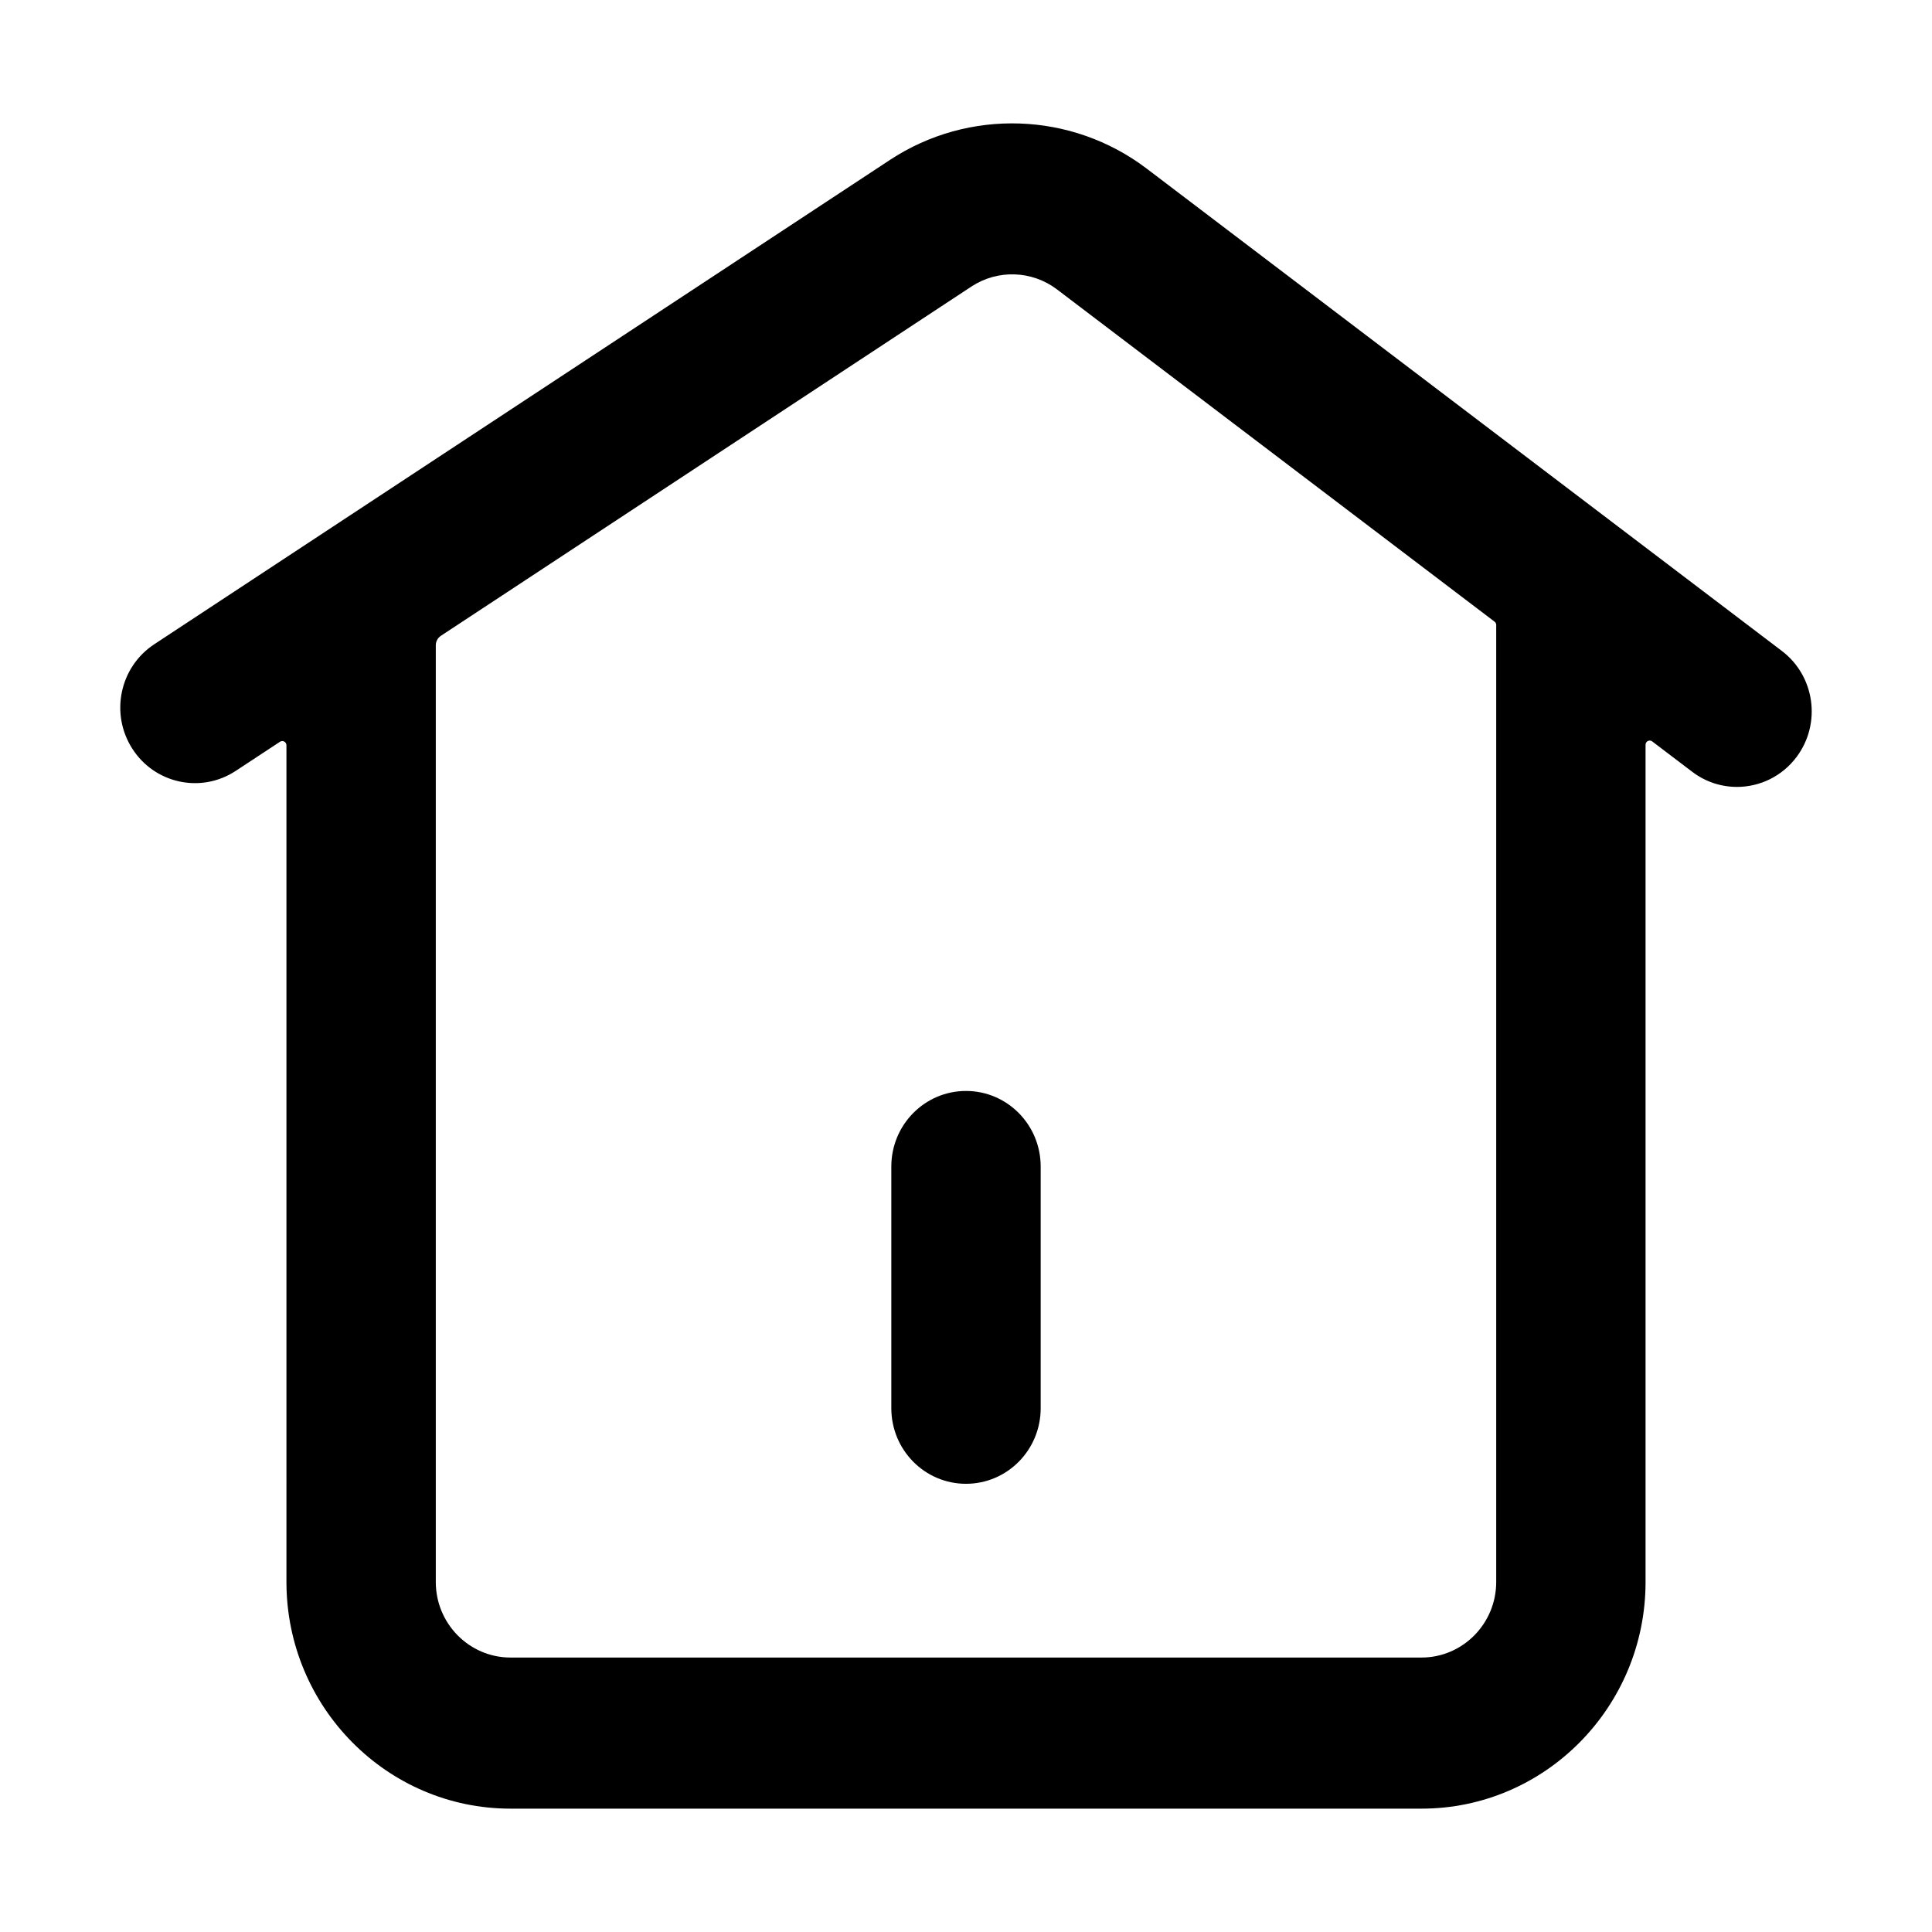 <?xml version="1.0" standalone="no"?><!DOCTYPE svg PUBLIC "-//W3C//DTD SVG 1.1//EN" "http://www.w3.org/Graphics/SVG/1.1/DTD/svg11.dtd"><svg class="icon" width="200px" height="200.00px" viewBox="0 0 1024 1024" version="1.1" xmlns="http://www.w3.org/2000/svg"><path d="M512 578.23c-21.86 0-39.58 17.93-39.58 40.04V746.4c0 22.11 17.72 40.04 39.58 40.04s39.58-17.93 39.58-40.04V618.27c0-22.11-17.72-40.04-39.58-40.04zM944.43 345.02L607.76 89.36c-39.74-30.17-94.41-32.03-136.05-4.61L81.74 341.48c-18.32 12.06-23.51 36.86-11.58 55.4 11.92 18.53 36.44 23.78 54.76 11.72l23.49-15.46c1.46-0.96 3.41 0.09 3.41 1.84V838.5c0 66.23 53.27 120.12 118.74 120.12h482.88c65.47 0 118.74-53.88 118.74-120.12V394.72c0-1.82 2.08-2.85 3.53-1.75l21.19 16.09c7.12 5.41 15.46 8.02 23.73 8.02 12.03 0 23.91-5.53 31.69-16 13.13-17.69 9.59-42.79-7.89-56.06z m-151.41-13.03v506.5c0 22.08-17.76 40.04-39.58 40.04H270.56c-21.82 0-39.58-17.96-39.58-40.04V342c0-2.02 1.01-3.9 2.7-5.01l281.21-185.13c13.88-9.14 32.1-8.52 45.35 1.54l231.93 176.11c0.56 0.42 0.88 1.08 0.87 1.78-0.02 0.24-0.02 0.47-0.02 0.7z" fill="#currentColor"/></svg>